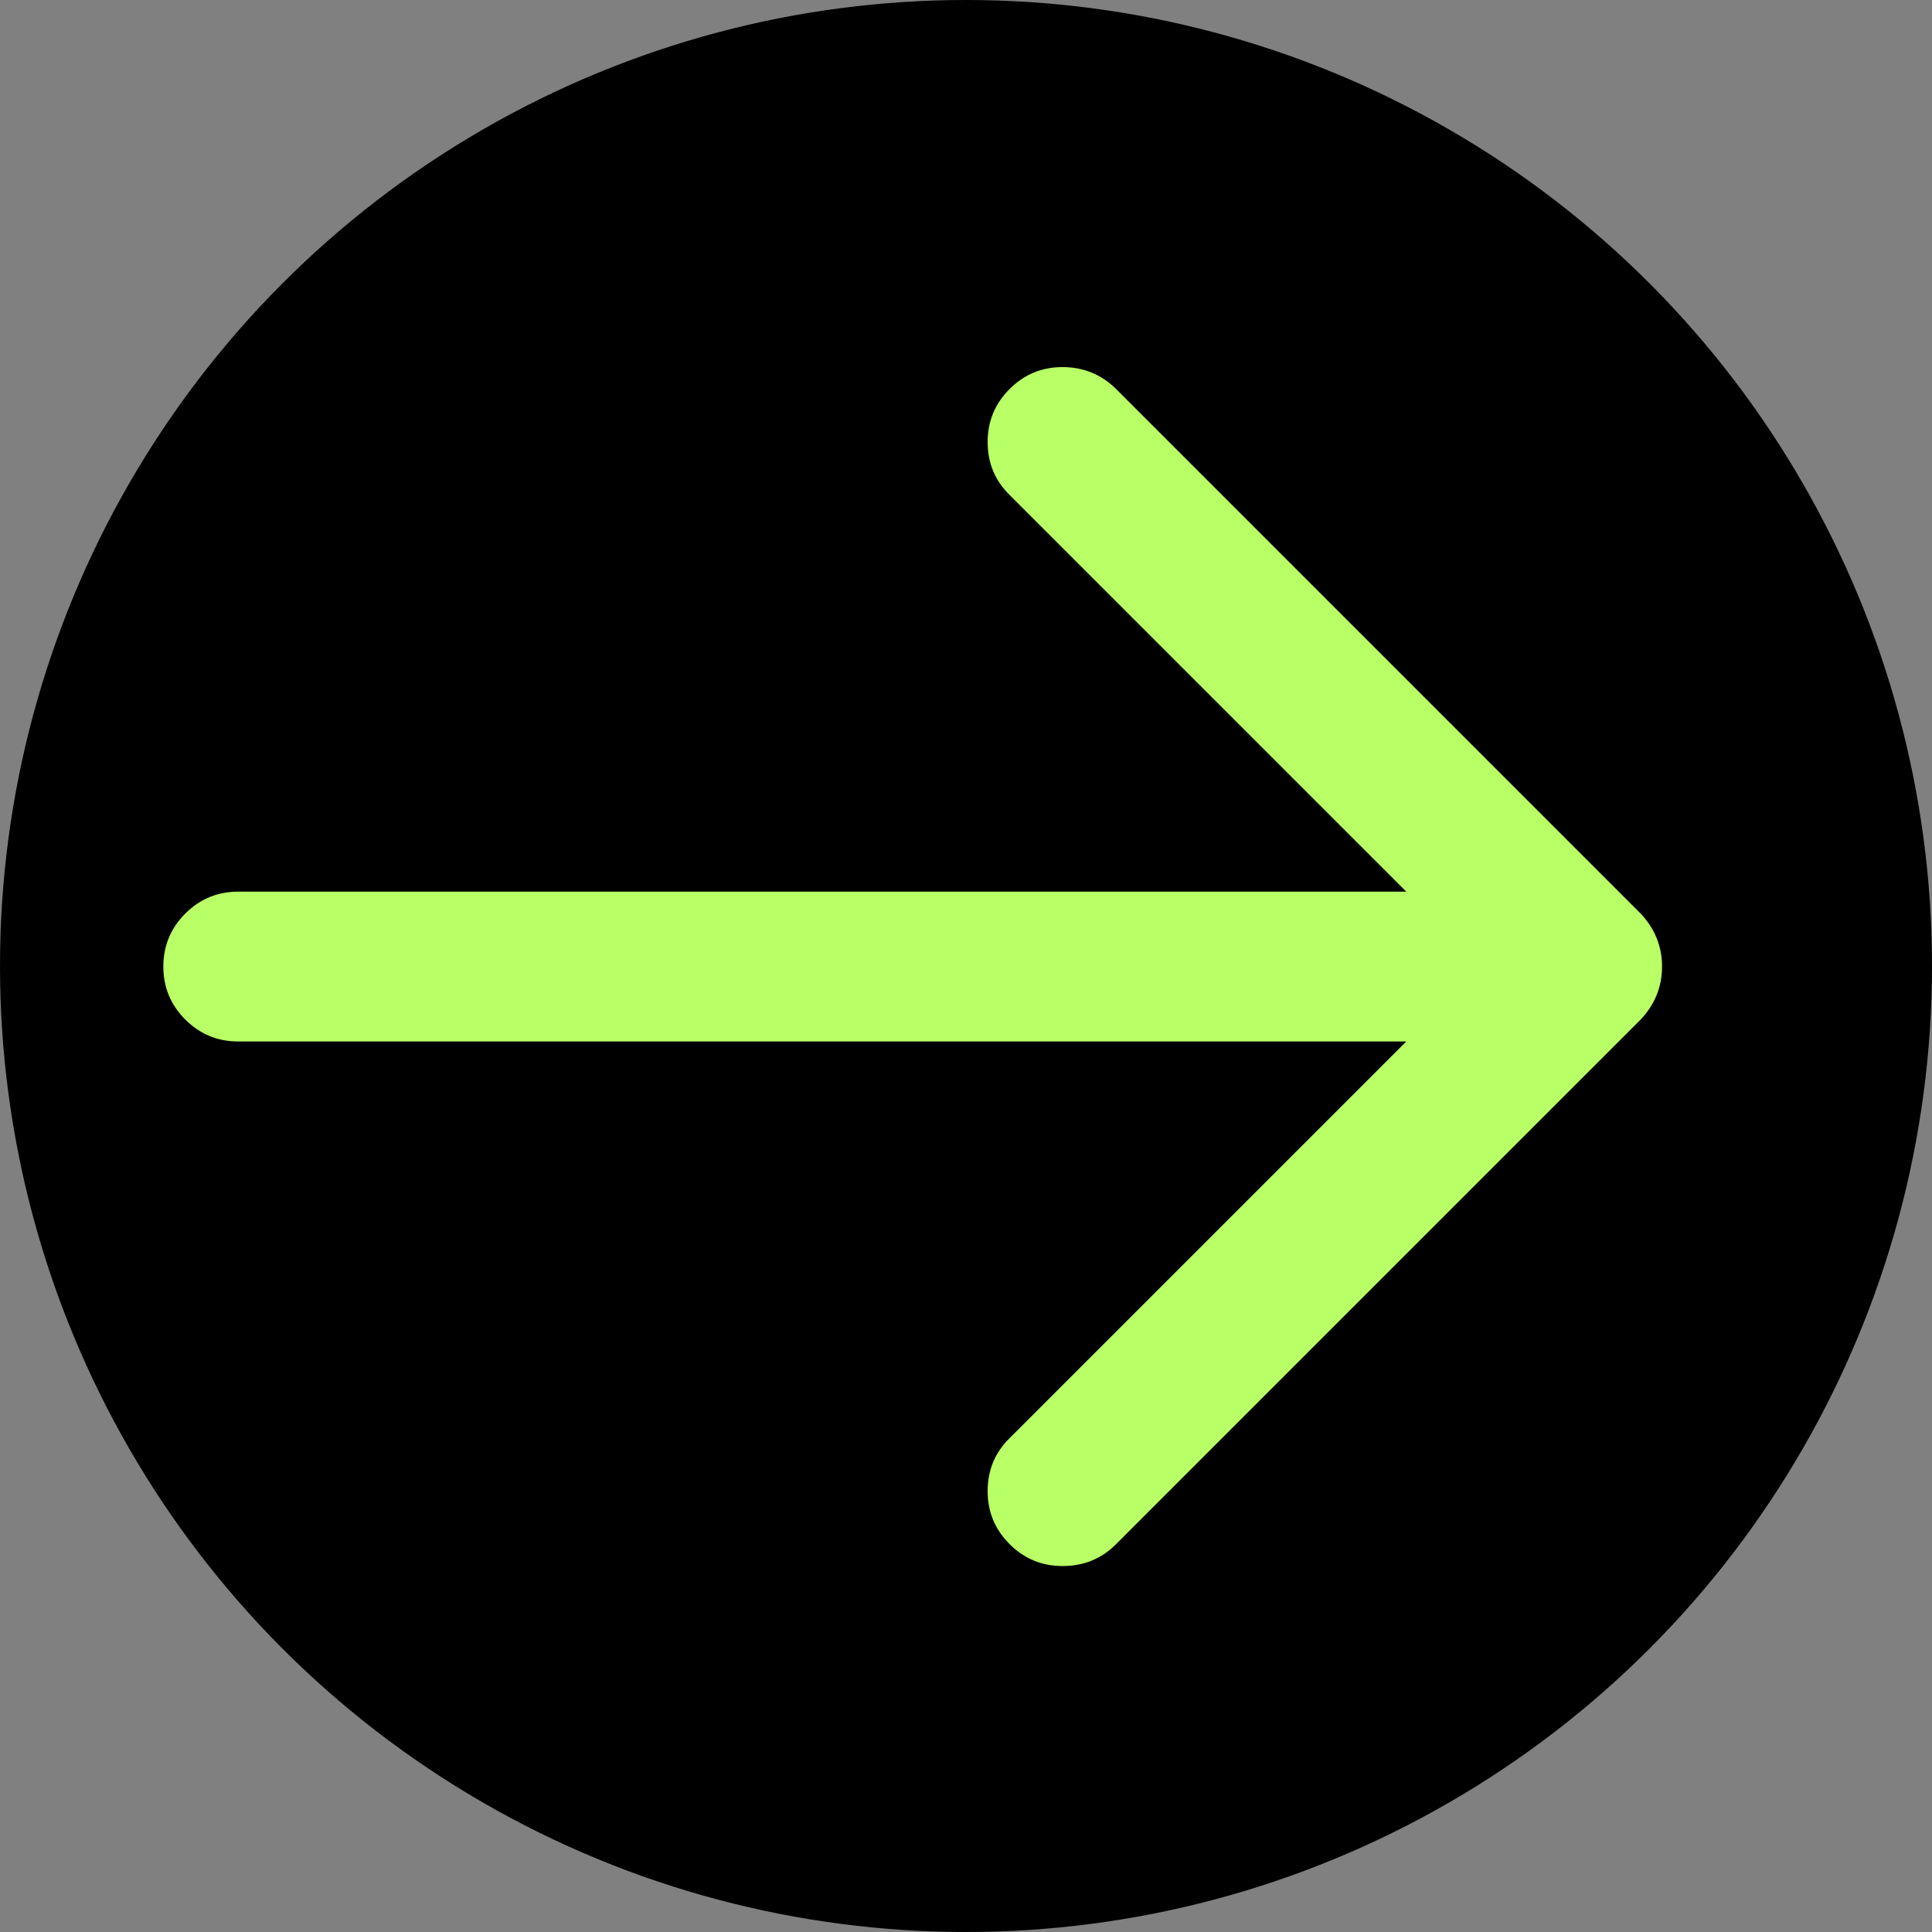 <svg width="1100" height="1100" viewBox="0 0 1100 1100" fill="none" xmlns="http://www.w3.org/2000/svg">
<rect x="0" y="0" width="1100" height="1100" fill="#808080" stroke="none"/>
<circle cx="550" cy="550" r="550" fill="black"/>
<path d="M604.979 209C593.196 209 583.141 213.164 574.812 221.493C566.484 229.821 562.319 239.877 562.319 251.66C562.319 263.661 566.545 273.771 574.996 281.991L800.666 507.66H135.659C123.877 507.66 113.821 511.824 105.492 520.153C97.164 528.481 93 538.537 93 550.32C93 562.103 97.164 572.158 105.492 580.487C113.821 588.815 123.877 592.979 135.659 592.979H800.666L574.996 818.649C566.545 826.868 562.319 836.978 562.319 848.979C562.319 860.762 566.484 870.818 574.812 879.147C583.141 887.475 593.196 891.639 604.979 891.639C616.98 891.639 627.091 887.53 635.31 879.31L933.97 580.651C942.189 571.981 946.299 561.87 946.299 550.32C946.299 538.769 942.189 528.659 933.97 519.989L635.31 221.329C626.859 213.11 616.748 209 604.979 209Z" fill="#B9FF66"/>
</svg>
